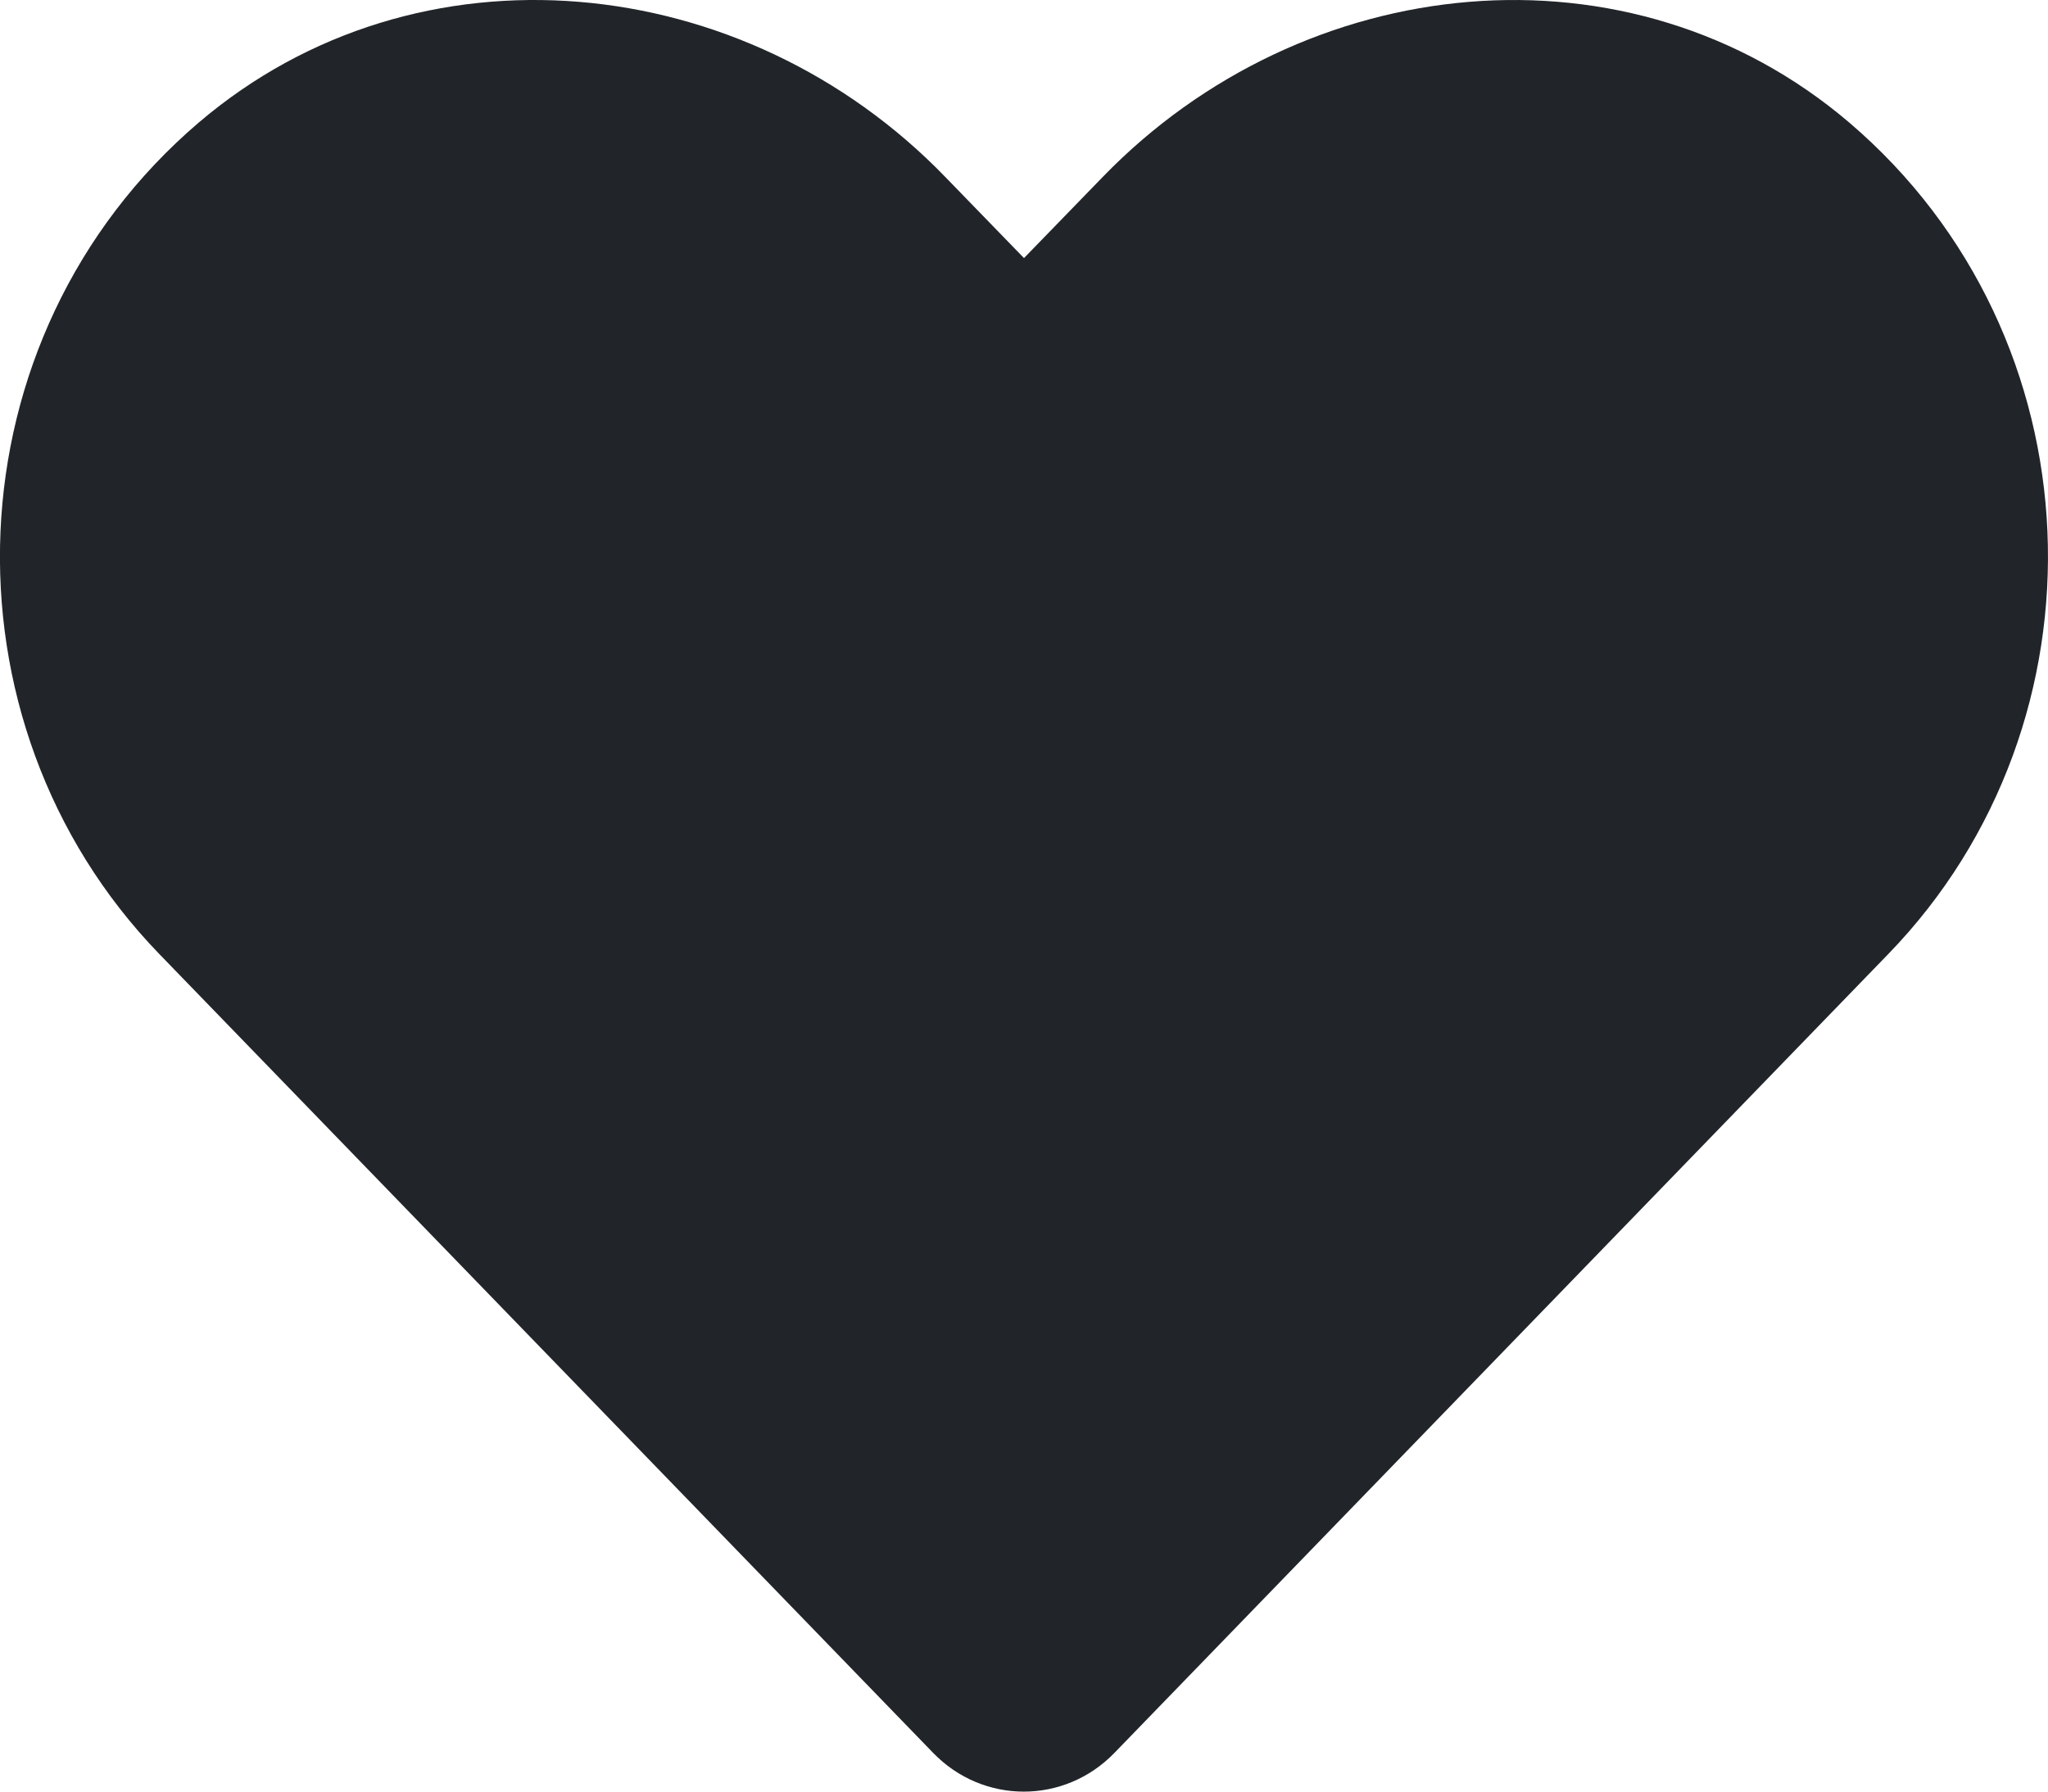 <?xml version="1.0" encoding="utf-8"?>
<!-- Generator: Adobe Illustrator 16.0.2, SVG Export Plug-In . SVG Version: 6.00 Build 0)  -->
<!DOCTYPE svg PUBLIC "-//W3C//DTD SVG 1.1//EN" "http://www.w3.org/Graphics/SVG/1.1/DTD/svg11.dtd">
<svg version="1.1" id="圖層_1" focusable="false" xmlns="http://www.w3.org/2000/svg" xmlns:xlink="http://www.w3.org/1999/xlink"
	 x="0px" y="0px" width="612px" height="535.51px" viewBox="0 128.209 612 535.51" enable-background="new 0 128.209 612 535.51"
	 xml:space="preserve">
<path fill="#212529" d="M552.593,164.827c-65.503-55.821-162.921-45.781-223.046,16.256L306,205.347l-23.548-24.266
	c-60.006-62.037-157.542-72.077-223.045-16.256c-75.066,64.068-79.012,179.058-11.835,248.505l231.294,238.824
	c14.94,15.419,39.205,15.419,54.146,0l231.293-238.824C631.603,343.885,627.657,228.895,552.593,164.827L552.593,164.827z"/>
</svg>
